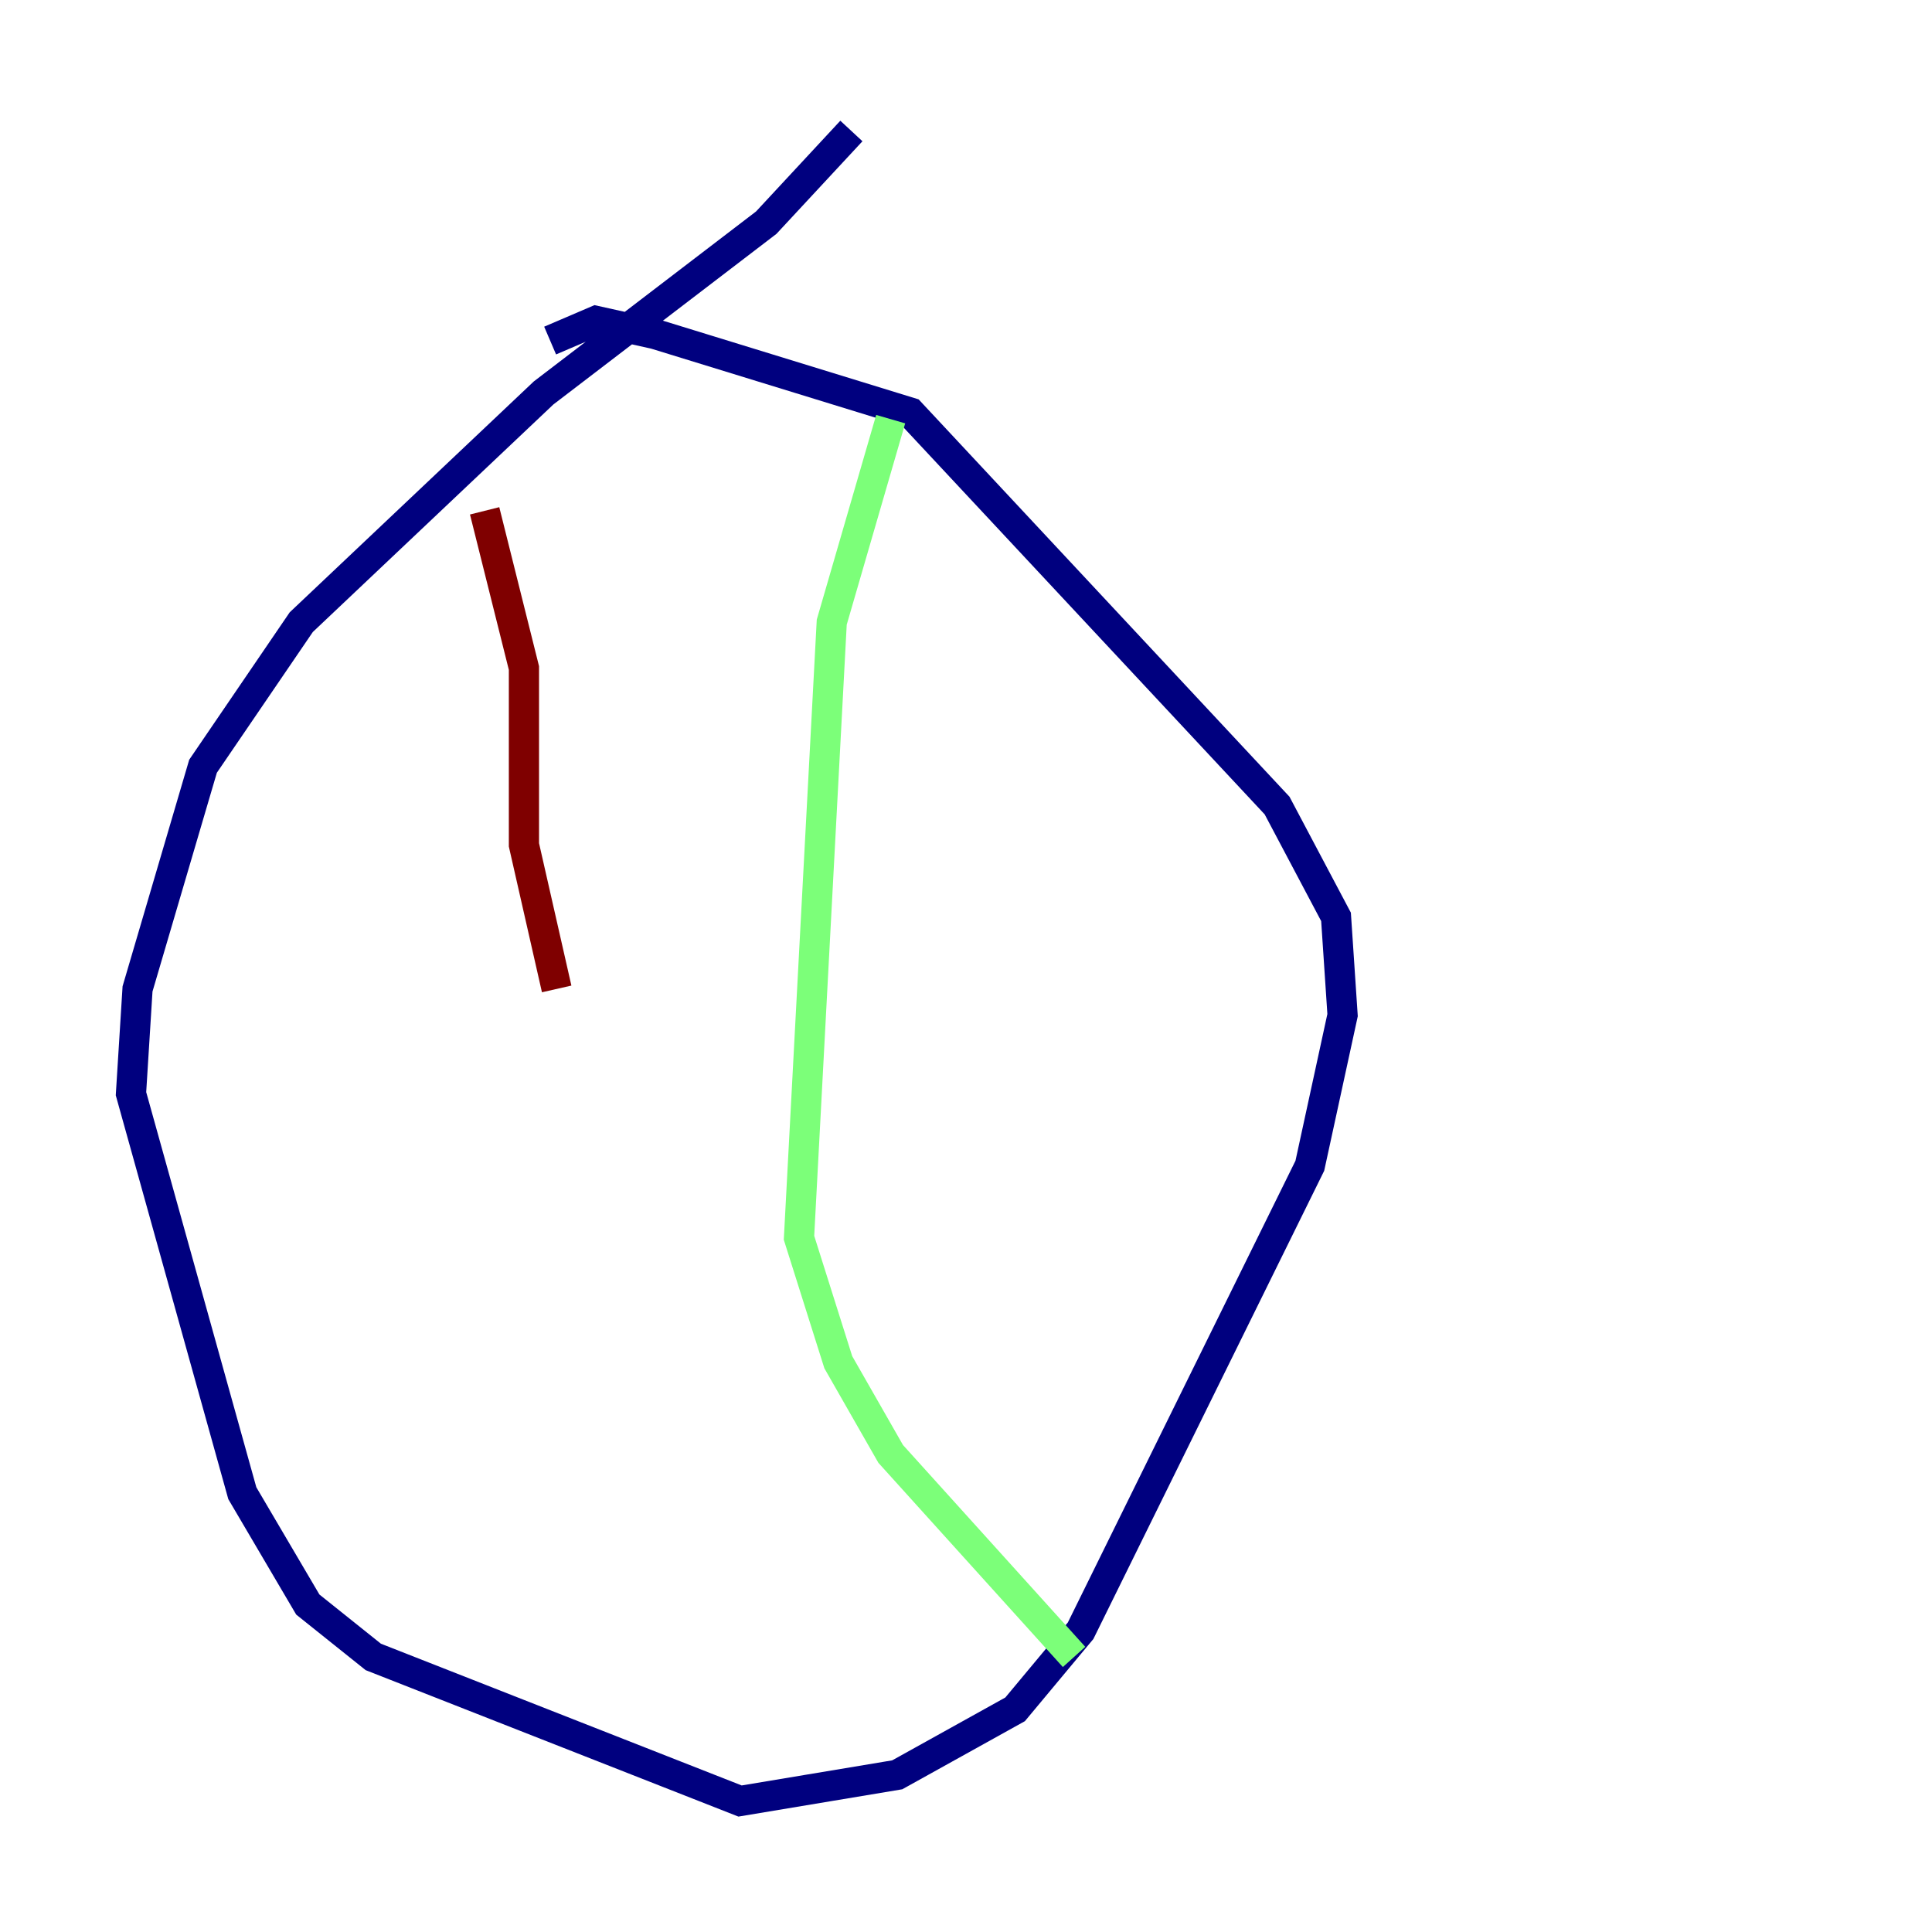 <?xml version="1.0" encoding="utf-8" ?>
<svg baseProfile="tiny" height="128" version="1.2" viewBox="0,0,128,128" width="128" xmlns="http://www.w3.org/2000/svg" xmlns:ev="http://www.w3.org/2001/xml-events" xmlns:xlink="http://www.w3.org/1999/xlink"><defs /><polyline fill="none" points="56.407,8.678 50.766,14.752 36.014,26.034 19.959,41.22 13.451,50.766 9.112,65.519 8.678,72.461 16.054,98.929 20.393,106.305 24.732,109.776 49.031,119.322 59.444,117.586 67.254,113.248 71.593,108.041 86.78,77.234 88.949,67.254 88.515,60.746 84.61,53.37 60.312,27.336 43.39,22.129 39.485,21.261 36.447,22.563" stroke="#00007f" stroke-width="2" /><polyline fill="none" points="59.01,27.77 55.105,41.22 52.936,82.007 55.539,90.251 59.01,96.325 71.159,109.776" stroke="#7cff79" stroke-width="2" /><polyline fill="none" points="32.108,33.844 34.712,44.258 34.712,55.973 36.881,65.519" stroke="#7f0000" stroke-width="2" /></svg>